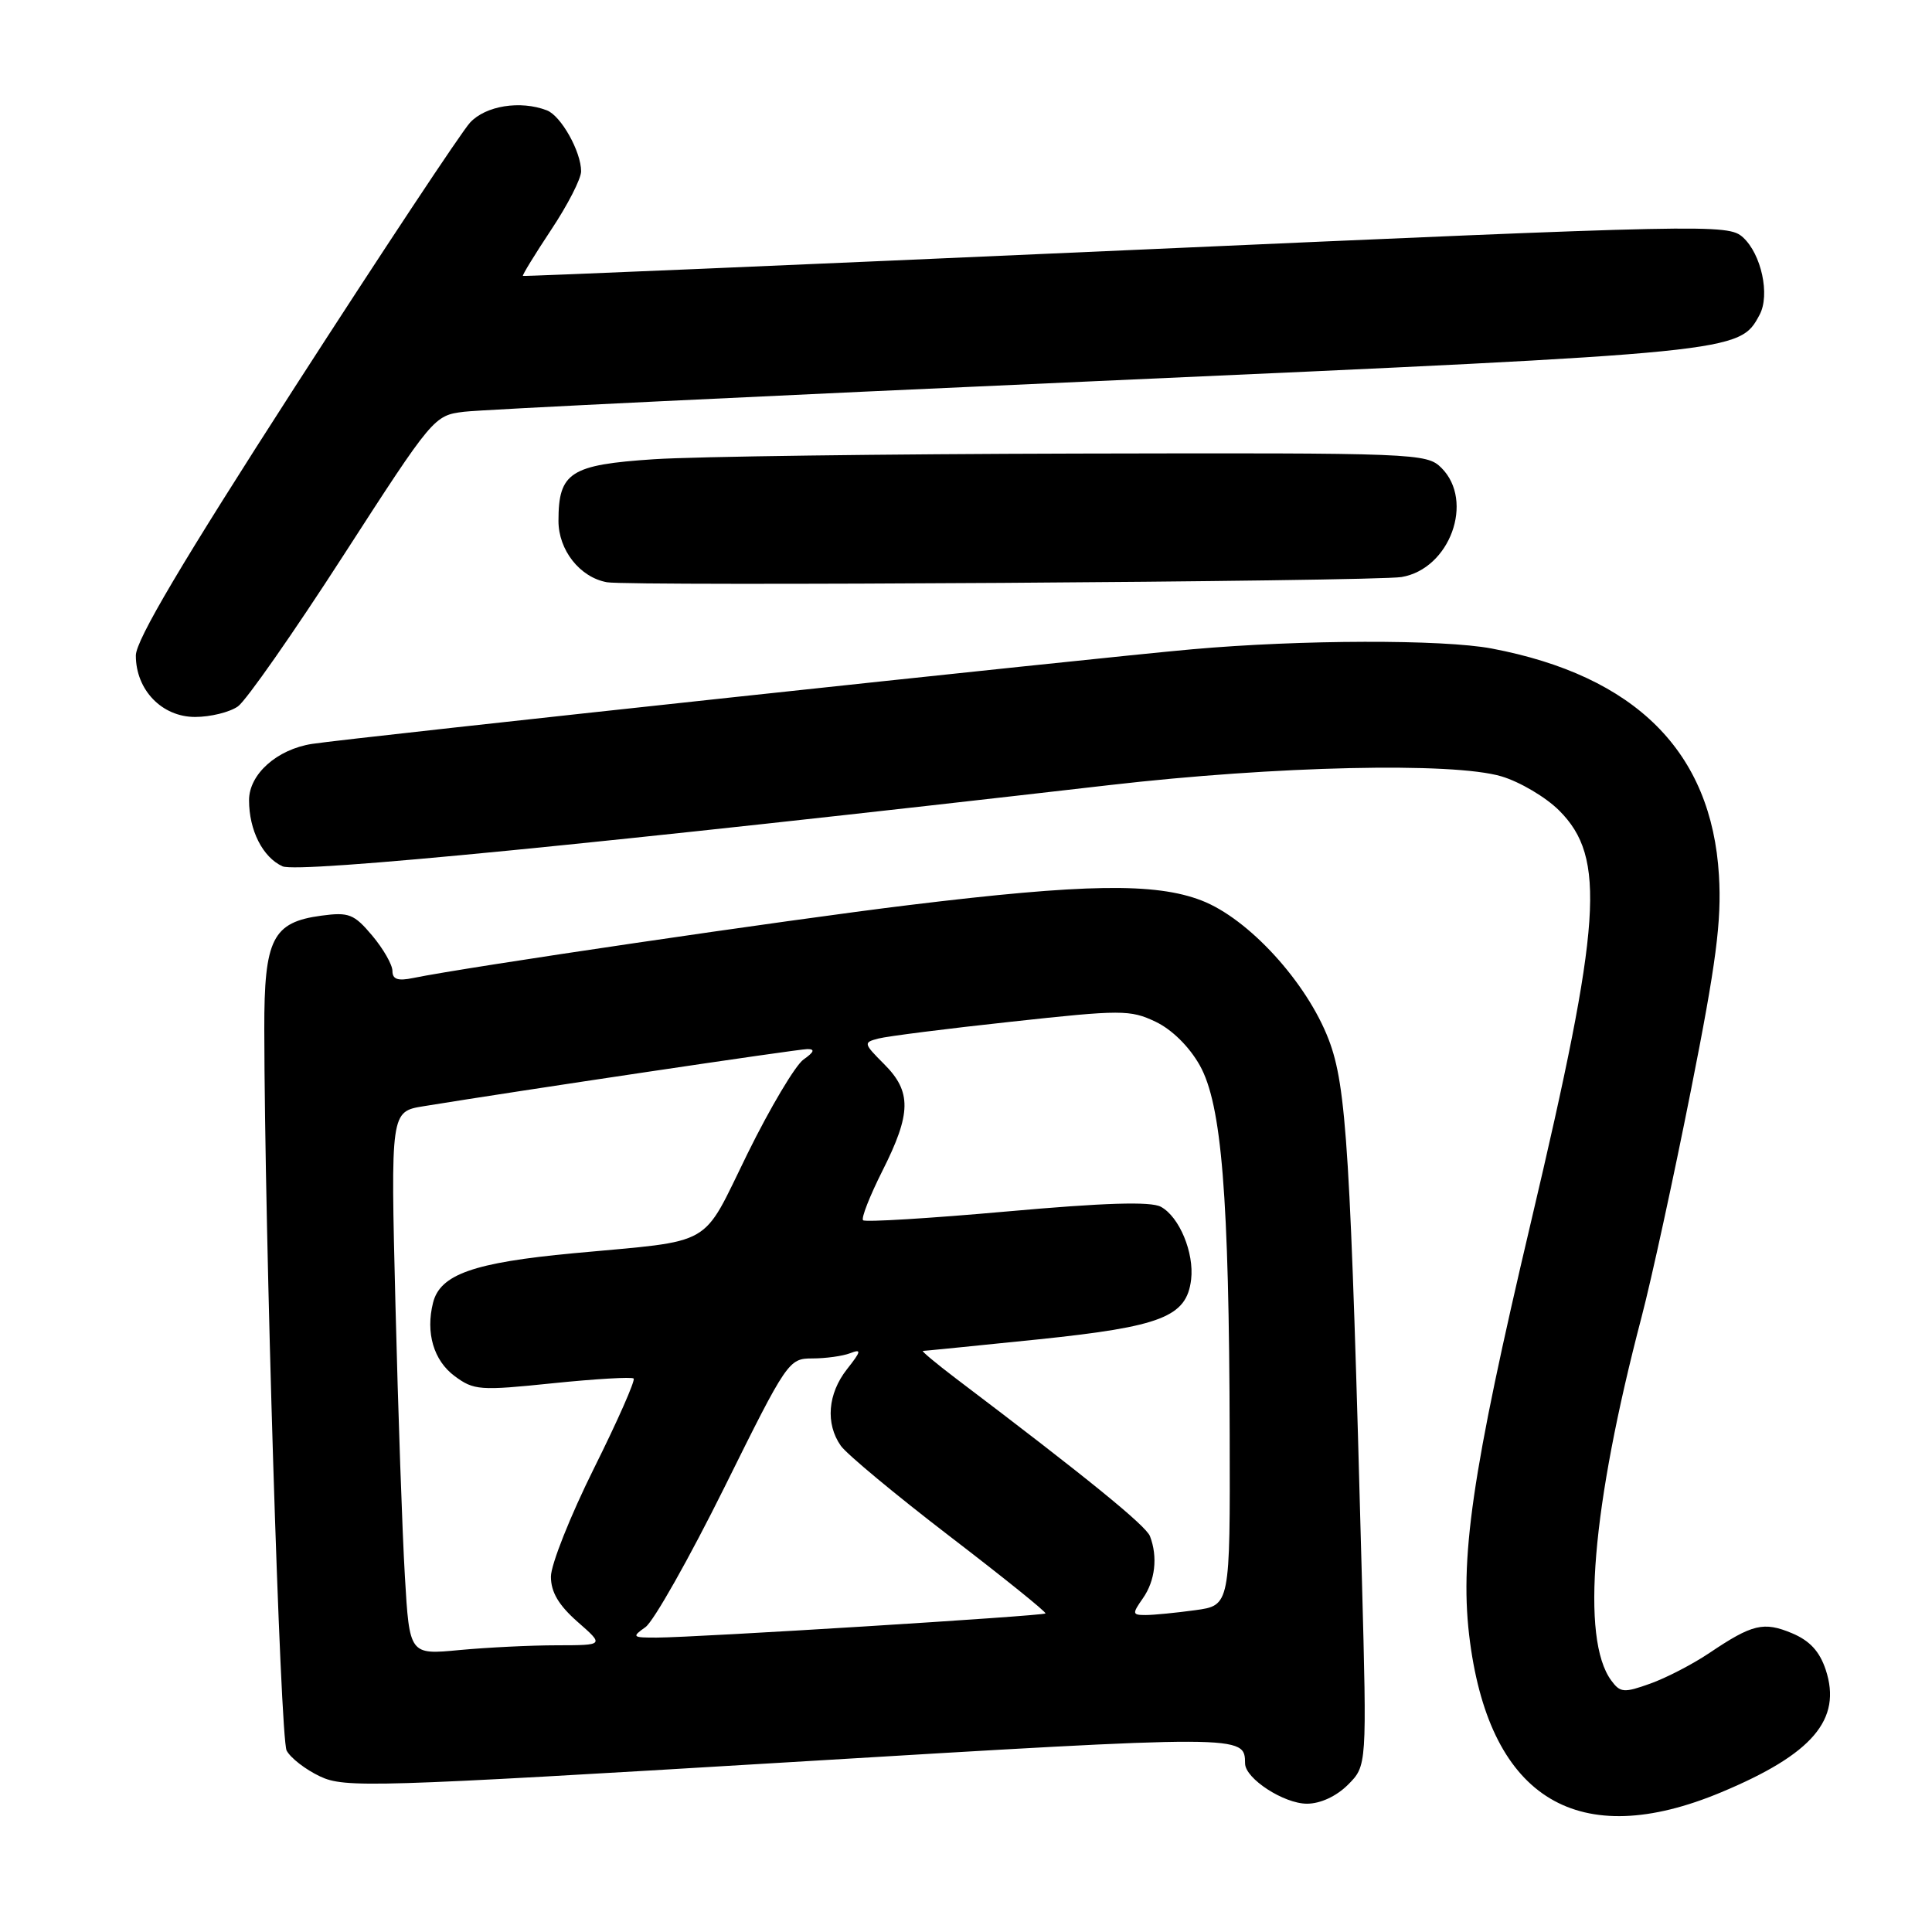 <?xml version="1.0" encoding="UTF-8" standalone="no"?>
<!DOCTYPE svg PUBLIC "-//W3C//DTD SVG 1.1//EN" "http://www.w3.org/Graphics/SVG/1.1/DTD/svg11.dtd" >
<svg xmlns="http://www.w3.org/2000/svg" xmlns:xlink="http://www.w3.org/1999/xlink" version="1.1" viewBox="0 0 256 256">
 <g >
 <path fill="currentColor"
d=" M 228.06 237.49 C 240.18 232.43 244.09 227.84 241.92 221.26 C 241.11 218.82 239.81 217.40 237.45 216.41 C 233.69 214.84 232.19 215.20 226.50 219.03 C 224.30 220.51 220.77 222.34 218.66 223.09 C 215.17 224.34 214.69 224.30 213.49 222.66 C 209.45 217.14 210.92 199.65 217.52 174.50 C 218.82 169.55 221.76 156.05 224.05 144.50 C 227.41 127.59 228.13 122.04 227.77 116.00 C 226.80 99.61 216.72 89.55 197.65 85.93 C 191.18 84.71 172.39 84.75 158.00 86.03 C 145.40 87.14 46.42 97.78 41.35 98.57 C 36.70 99.29 33.00 102.59 33.00 106.03 C 33.00 110.02 34.81 113.59 37.43 114.79 C 39.51 115.73 79.47 111.81 147.00 104.03 C 169.04 101.49 192.50 100.96 198.94 102.87 C 201.38 103.59 204.83 105.63 206.60 107.40 C 212.84 113.64 212.25 122.15 202.86 161.93 C 194.98 195.32 193.33 206.71 194.79 217.62 C 197.57 238.41 209.21 245.37 228.06 237.49 Z  M 178.61 236.49 C 181.12 233.97 181.12 233.97 180.46 209.24 C 178.96 152.64 178.43 143.94 176.06 137.75 C 173.15 130.15 165.45 121.73 159.21 119.32 C 153.07 116.95 143.72 117.09 120.50 119.92 C 104.30 121.89 61.69 128.16 54.75 129.59 C 52.72 130.01 52.00 129.77 52.00 128.66 C 52.00 127.83 50.79 125.72 49.32 123.97 C 46.91 121.11 46.23 120.84 42.58 121.33 C 36.11 122.20 35.00 124.40 35.02 136.36 C 35.06 163.38 37.13 230.38 37.98 231.96 C 38.50 232.94 40.49 234.48 42.40 235.38 C 45.66 236.93 49.33 236.82 104.61 233.50 C 165.16 229.86 164.93 229.86 164.98 233.68 C 165.01 235.68 170.12 239.00 173.18 239.00 C 174.96 239.00 177.07 238.02 178.61 236.49 Z  M 31.53 93.60 C 32.61 92.83 38.90 83.84 45.49 73.62 C 57.39 55.19 57.51 55.05 61.49 54.56 C 63.70 54.28 101.50 52.45 145.50 50.49 C 230.55 46.69 230.48 46.70 233.16 41.70 C 234.56 39.08 233.39 33.66 230.94 31.44 C 228.98 29.67 226.51 29.72 149.21 33.16 C 105.37 35.11 69.40 36.64 69.29 36.56 C 69.17 36.48 70.86 33.73 73.03 30.45 C 75.21 27.18 77.00 23.69 77.00 22.70 C 77.00 20.09 74.34 15.34 72.46 14.62 C 68.95 13.27 64.34 14.01 62.28 16.25 C 61.14 17.49 50.71 33.23 39.10 51.24 C 24.13 74.48 18.00 84.82 18.00 86.86 C 18.00 91.42 21.45 95.00 25.85 95.00 C 27.89 95.00 30.44 94.37 31.53 93.60 Z  M 185.71 76.46 C 192.11 75.39 195.40 66.40 191.00 62.00 C 189.05 60.05 187.74 60.00 142.75 60.10 C 117.31 60.16 92.08 60.49 86.67 60.85 C 75.56 61.58 74.00 62.59 74.00 69.02 C 74.00 72.90 76.84 76.50 80.42 77.15 C 83.45 77.70 182.15 77.06 185.71 76.46 Z  M 53.65 208.88 C 53.31 203.17 52.75 186.98 52.40 172.90 C 51.76 147.29 51.76 147.29 56.13 146.58 C 68.64 144.54 105.70 139.02 106.97 139.01 C 108.03 139.00 107.88 139.40 106.47 140.39 C 105.39 141.16 102.05 146.77 99.05 152.86 C 92.84 165.49 94.94 164.29 76.00 166.06 C 62.76 167.30 58.32 168.86 57.38 172.62 C 56.38 176.60 57.46 180.27 60.23 182.33 C 62.79 184.23 63.56 184.29 73.23 183.29 C 78.88 182.71 83.71 182.43 83.96 182.66 C 84.21 182.89 81.85 188.25 78.71 194.55 C 75.57 200.86 73.00 207.32 73.00 208.91 C 73.00 210.96 74.02 212.69 76.53 214.90 C 80.07 218.00 80.07 218.00 73.78 218.01 C 70.33 218.01 64.52 218.30 60.88 218.64 C 54.26 219.27 54.26 219.27 53.65 208.88 Z  M 85.53 215.60 C 86.61 214.83 91.31 206.51 95.98 197.10 C 104.30 180.31 104.51 180.00 107.64 180.00 C 109.40 180.00 111.65 179.69 112.64 179.31 C 114.19 178.71 114.13 179.02 112.22 181.44 C 109.68 184.68 109.36 188.64 111.41 191.57 C 112.18 192.67 118.67 198.06 125.81 203.54 C 132.96 209.02 138.69 213.63 138.53 213.79 C 138.22 214.12 92.29 216.97 87.03 216.99 C 83.78 217.00 83.68 216.91 85.53 215.60 Z  M 151.44 211.78 C 153.07 209.46 153.43 206.29 152.38 203.56 C 151.85 202.16 144.08 195.84 126.67 182.66 C 124.02 180.65 122.05 179.00 122.29 179.00 C 122.54 179.00 129.44 178.31 137.62 177.47 C 153.91 175.78 157.24 174.48 157.83 169.54 C 158.25 165.99 156.26 161.21 153.81 159.90 C 152.46 159.18 146.34 159.37 133.37 160.53 C 123.18 161.44 114.63 161.96 114.36 161.69 C 114.09 161.42 115.25 158.47 116.93 155.13 C 120.76 147.54 120.81 144.65 117.15 141.00 C 114.41 138.25 114.38 138.13 116.40 137.61 C 117.55 137.31 125.47 136.30 134.02 135.38 C 148.59 133.79 149.76 133.79 153.11 135.38 C 155.28 136.41 157.58 138.68 158.98 141.17 C 161.88 146.35 162.86 158.41 162.94 190.11 C 163.00 212.73 163.00 212.73 158.36 213.36 C 155.81 213.71 152.86 214.00 151.80 214.00 C 150.02 214.00 150.00 213.84 151.44 211.78 Z "/>
</g>
</svg>